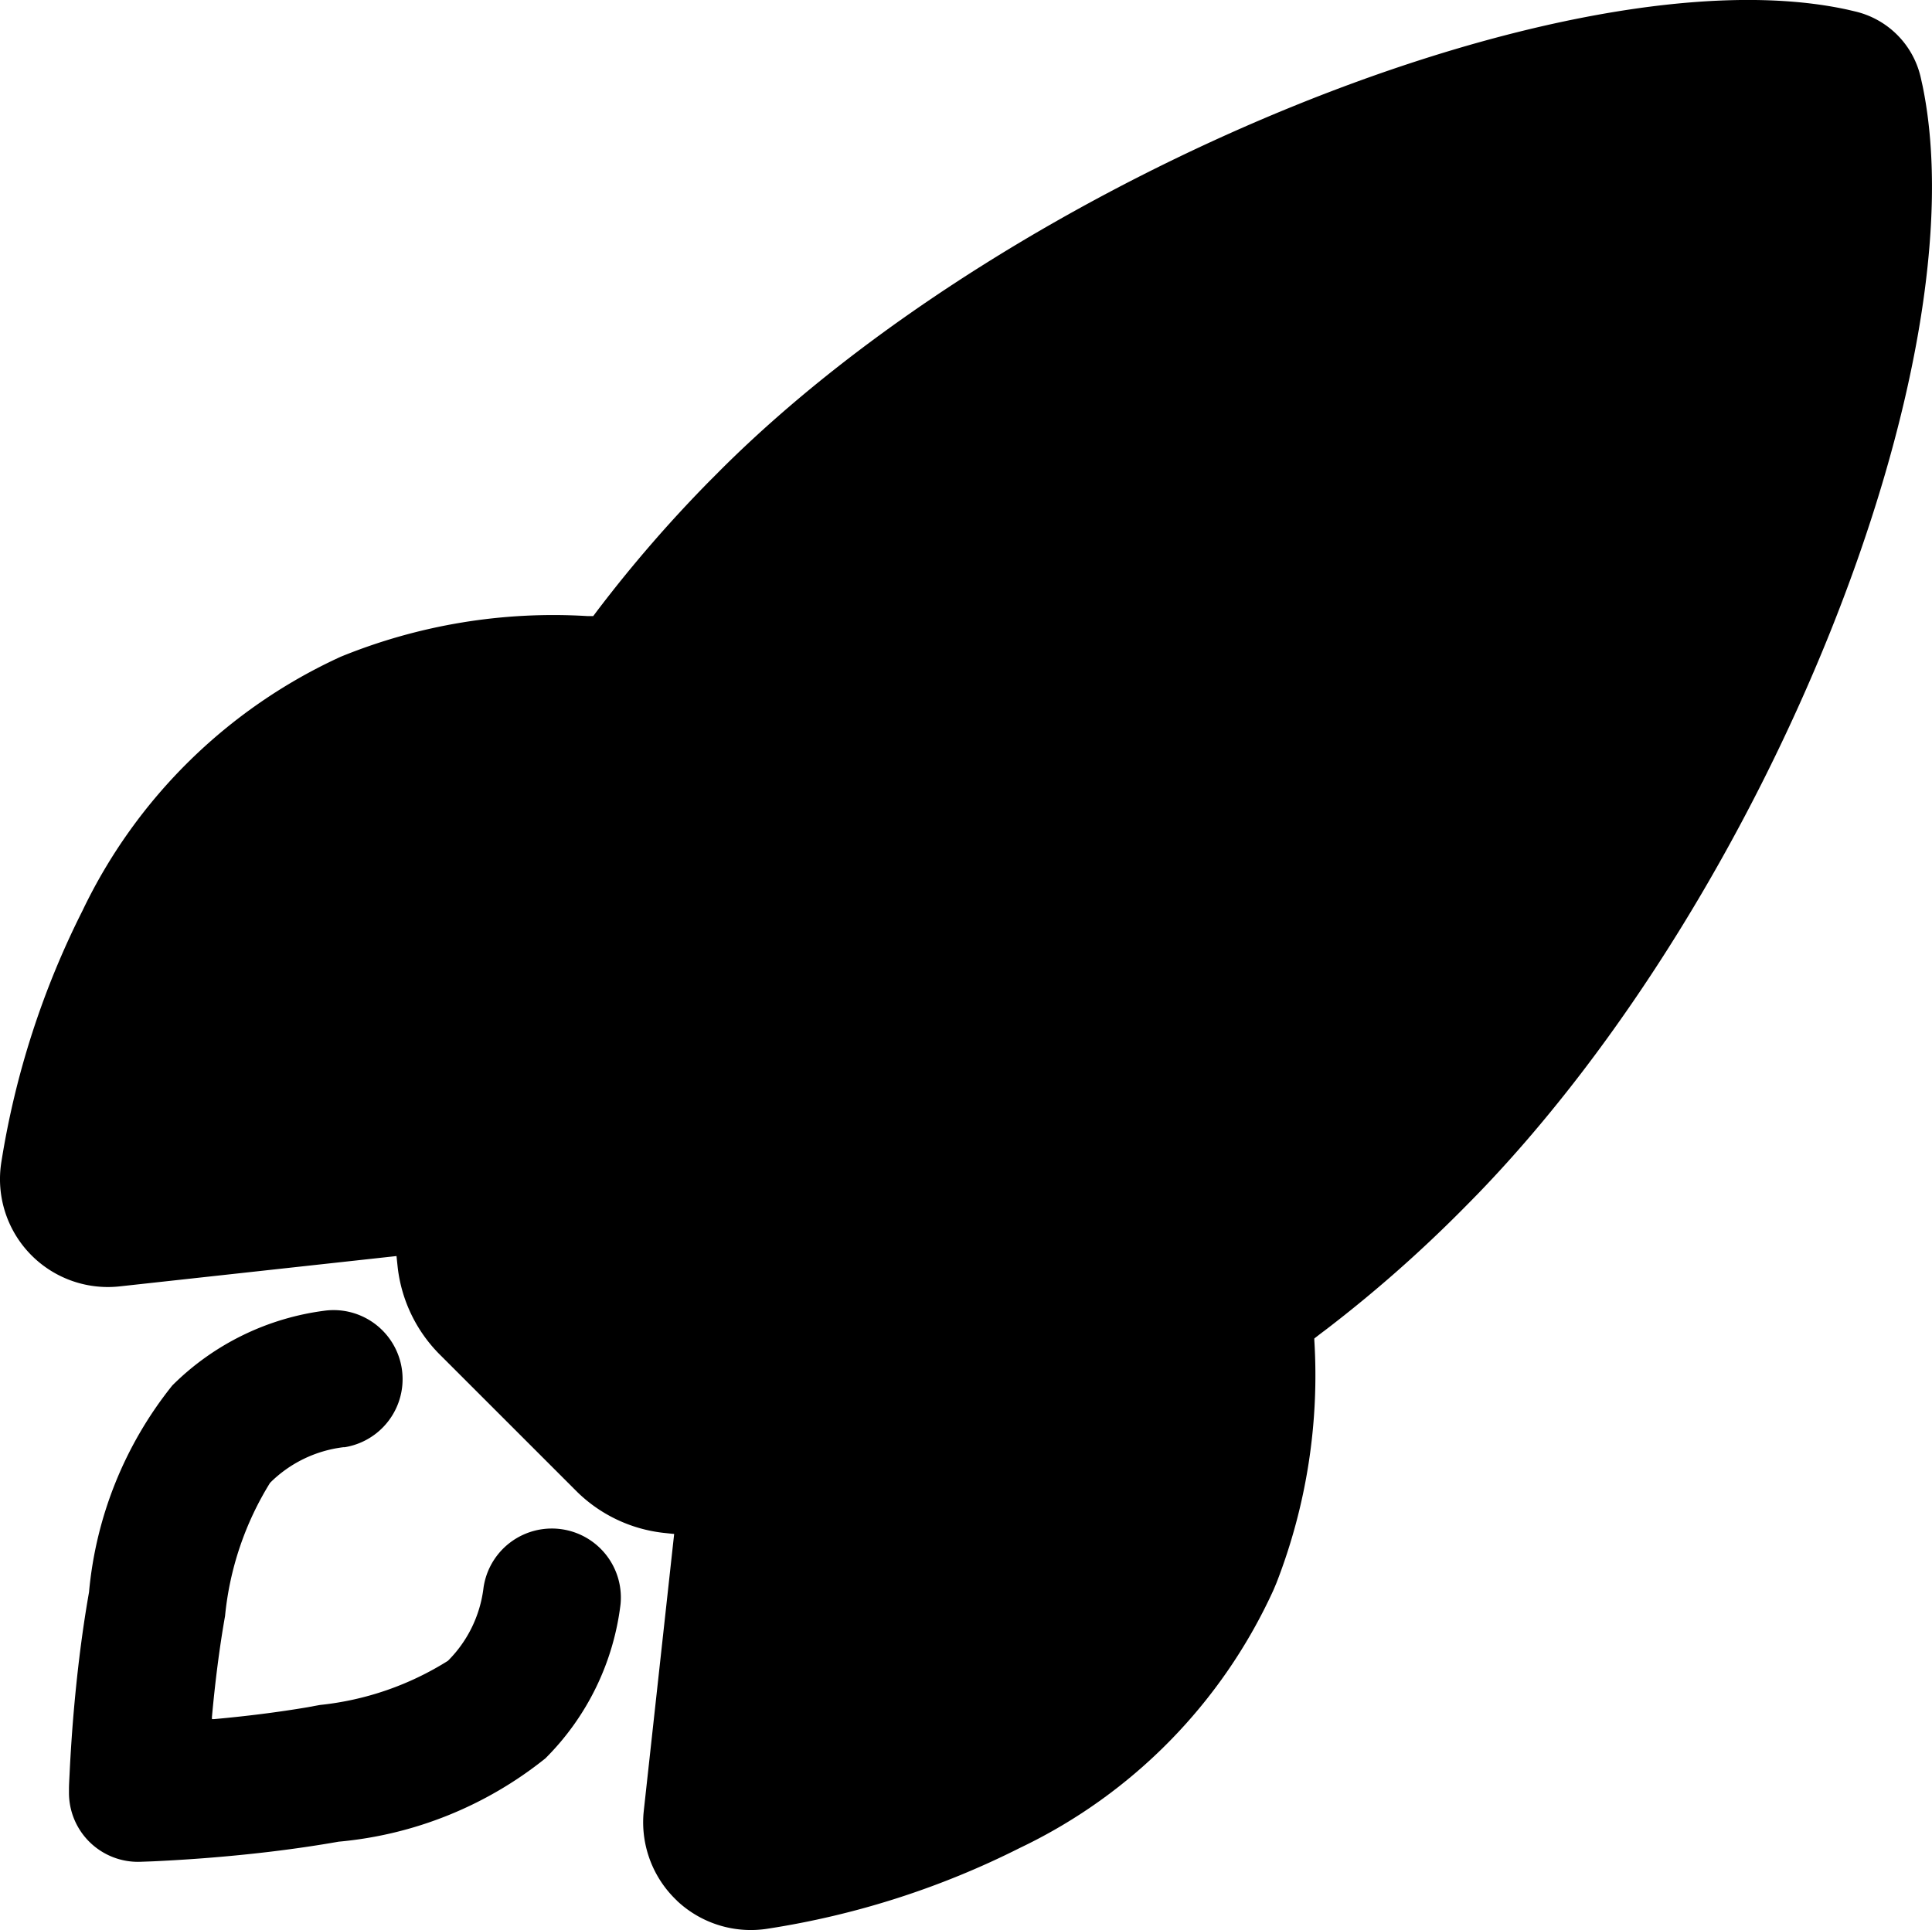 <svg xmlns="http://www.w3.org/2000/svg" width="39.998" height="39.967" viewBox="0 0 39.998 39.967">
  <g id="rocket-outline" transform="translate(-0.001 -0.017)">
    <path id="Shape" d="M14.017,39.36a2.233,2.233,0,0,1-.694-1.81l.005-.051.629-5.734-.051-.005-.178-.019a3.04,3.04,0,0,1-1.778-.846l-2.83-2.83a3.047,3.047,0,0,1-.886-1.816l-.019-.179-.006-.06L2.46,26.64A2.234,2.234,0,0,1,.029,24.058a17.69,17.69,0,0,1,1.679-5.2A11,11,0,0,1,7.053,13.6a11.645,11.645,0,0,1,5.113-.842l.115,0,.094-.125a27.832,27.832,0,0,1,2.311-2.668l.119-.119.11-.111C21.044,3.615,32.58-1.038,38.249.2l.158.037a1.818,1.818,0,0,1,1.35,1.335l.008.034.04.18c1.179,5.747-3.2,16.7-9.189,22.915l-.182.186-.186.188a27.708,27.708,0,0,1-2.776,2.442l-.133.1-.129.1v.032a11.855,11.855,0,0,1-.782,5.026l-.032.076-.031.074a10.948,10.948,0,0,1-5.252,5.342A17.519,17.519,0,0,1,15.9,39.938a2.23,2.23,0,0,1-1.886-.579Z" transform="translate(0.001 0.017)" fill="currentColor"/>
    <path id="Path" d="M5.33.011a1.429,1.429,0,0,1,.376,2.832l-.028,0a2.592,2.592,0,0,0-1.515.737,6.419,6.419,0,0,0-.932,2.759C3.114,7,3.025,7.71,2.96,8.426l0,.047.046,0c.664-.06,1.321-.142,1.941-.247L5.085,8.2l.112-.02a6.169,6.169,0,0,0,2.648-.914A2.565,2.565,0,0,0,8.576,5.8l.006-.046a1.429,1.429,0,0,1,2.837.34A5.42,5.42,0,0,1,9.863,9.286a7.984,7.984,0,0,1-4.28,1.725c-.906.16-1.867.272-2.826.345l-.165.012c-.245.017-.476.031-.69.042l-.162.008-.275.01A1.429,1.429,0,0,1,0,9.992l0-.074c0-.074.006-.182.013-.321l.007-.143c.013-.242.029-.5.05-.783.073-.959.185-1.92.345-2.827a8,8,0,0,1,1.724-4.28A5.452,5.452,0,0,1,5.33.011Z" transform="translate(1.429 27.143)" fill="currentColor"/>
  </g>
</svg>
